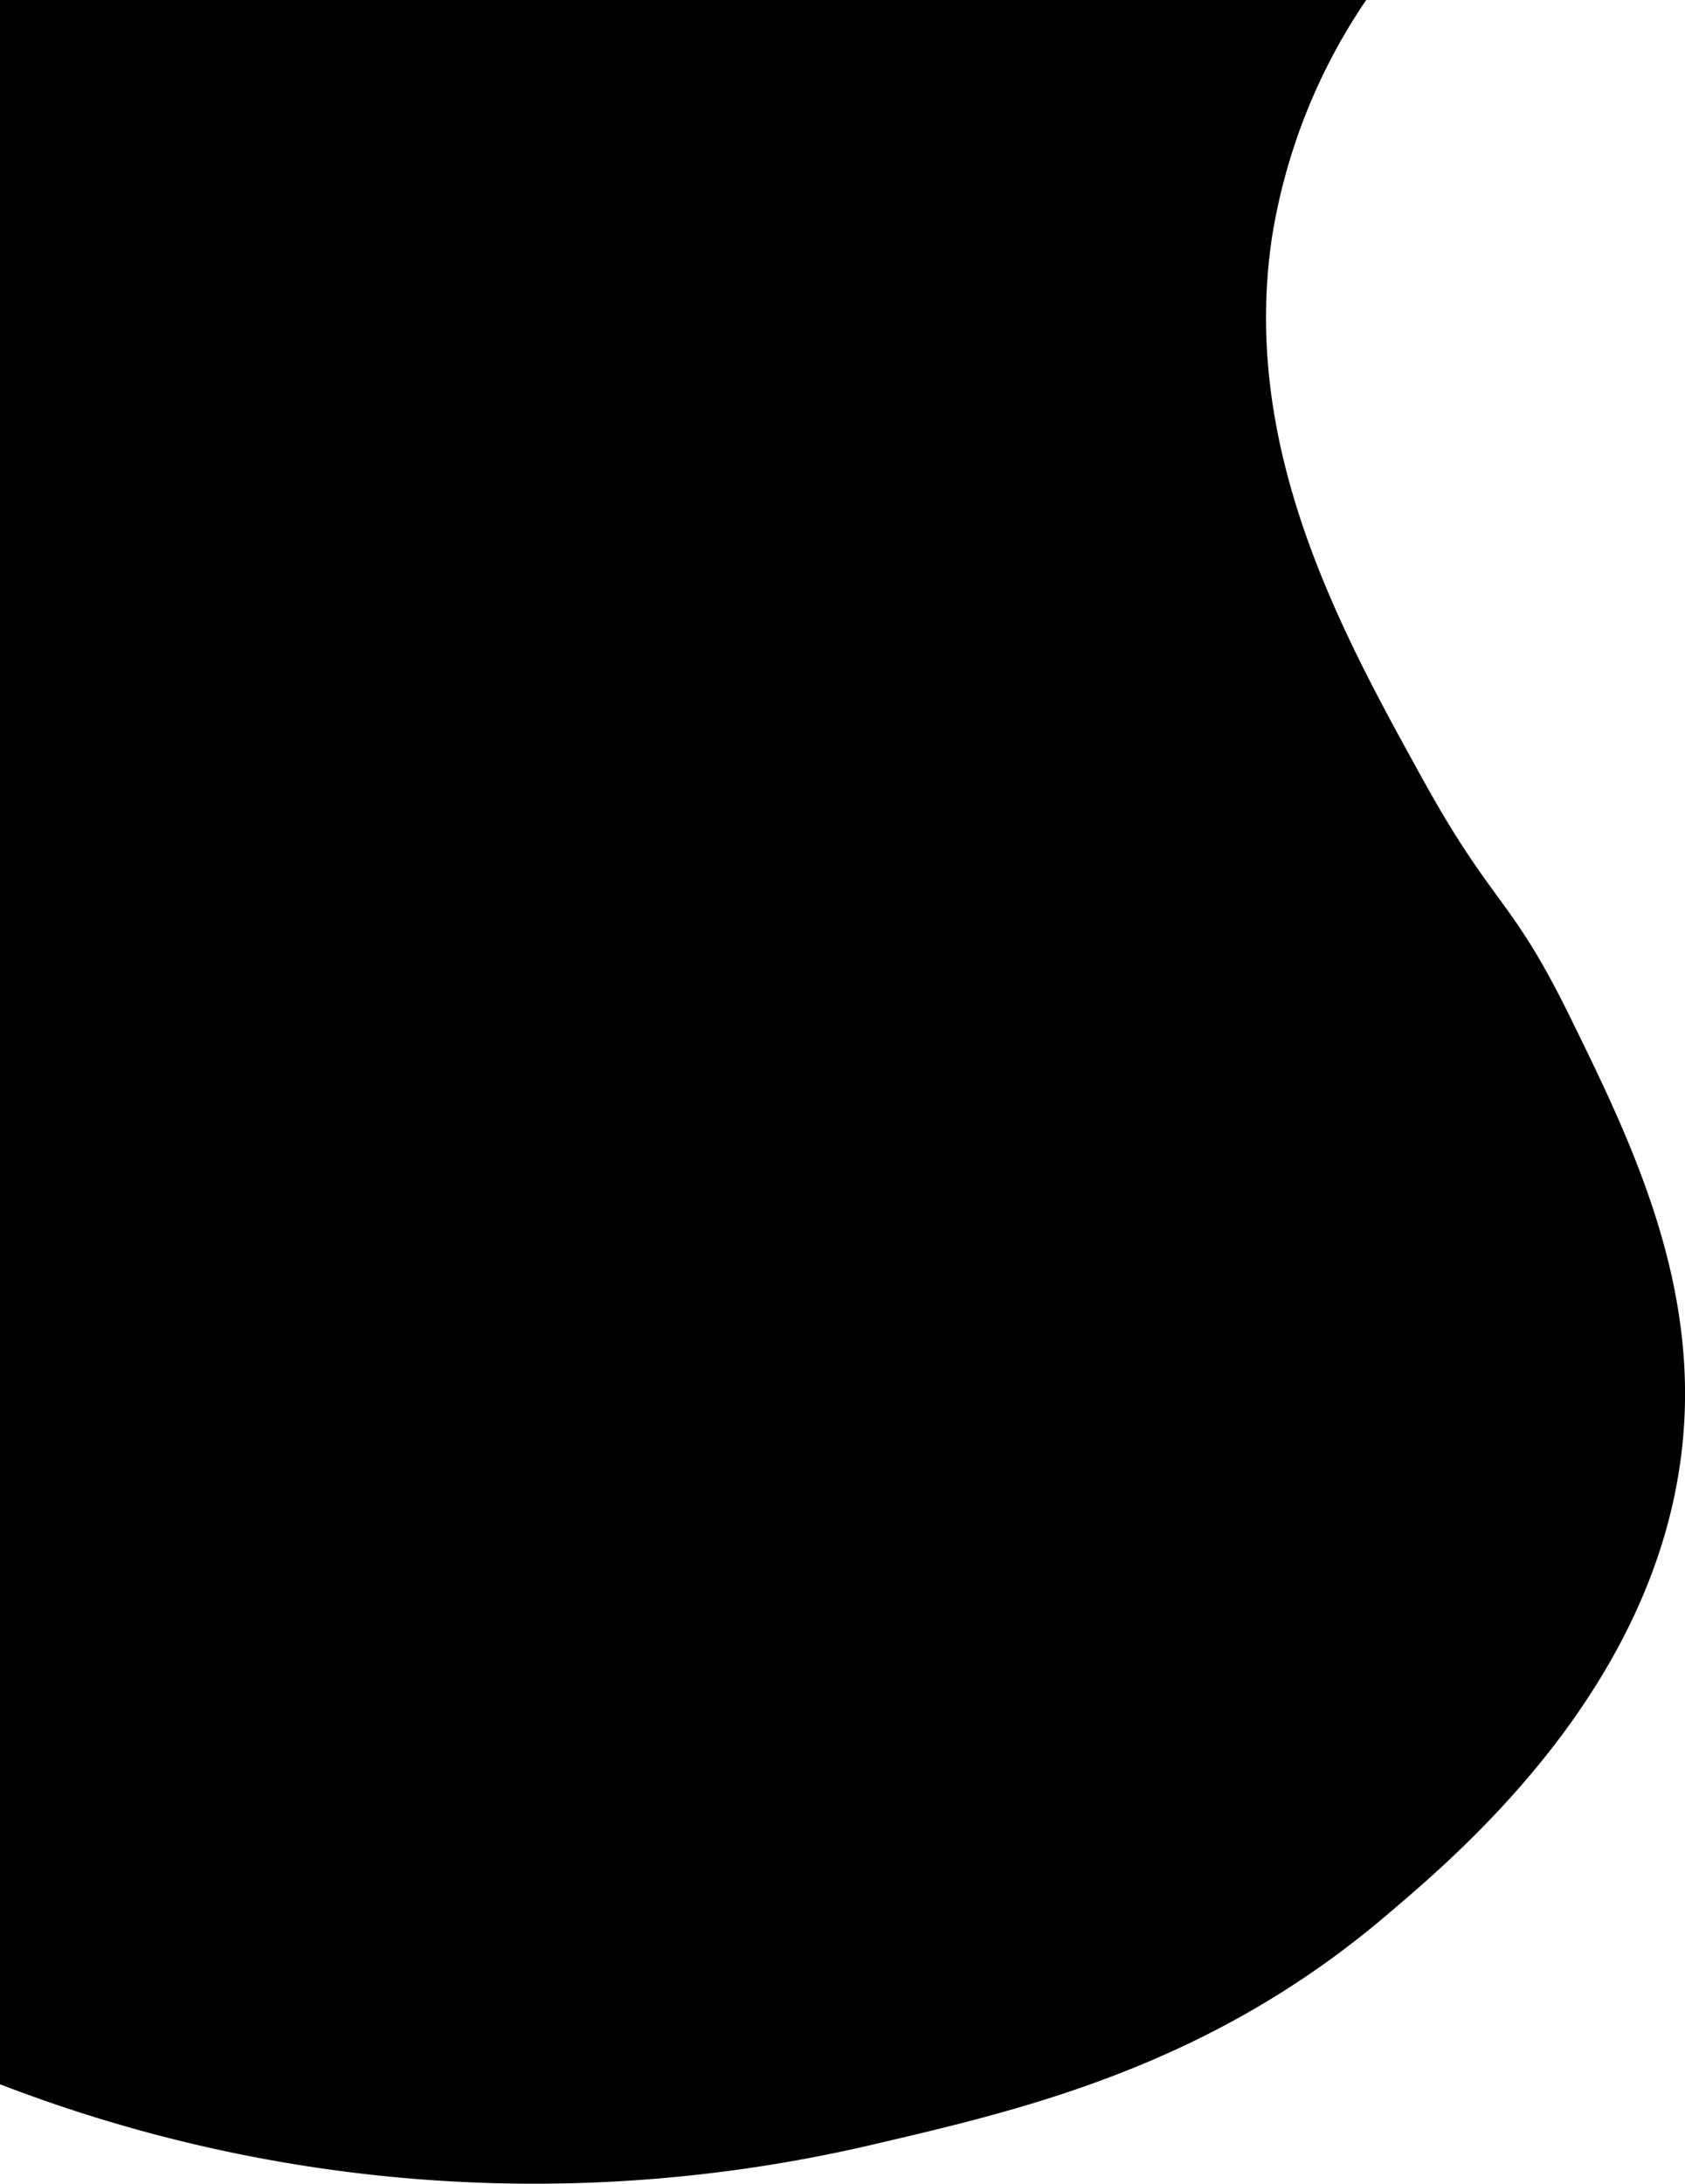 <svg xmlns="http://www.w3.org/2000/svg" viewBox="0 0 124.95 161.93"><defs></defs><g id="Layer_2" data-name="Layer 2"><g id="Layer_1-2" data-name="Layer 1"><path class="cls-1" d="M0,154.54V0H101.31a43.41,43.41,0,0,0-7,17.68C92,33.38,99.51,46.93,105.52,57.81c5.19,9.39,6.51,8.67,10.81,17.4,4.15,8.44,8.91,18.1,8.61,29.13-.52,19.19-16,32.48-22,37.56-13.06,11.18-26.75,14.43-37.74,17A110.11,110.11,0,0,1,0,154.54Z"/></g></g></svg>